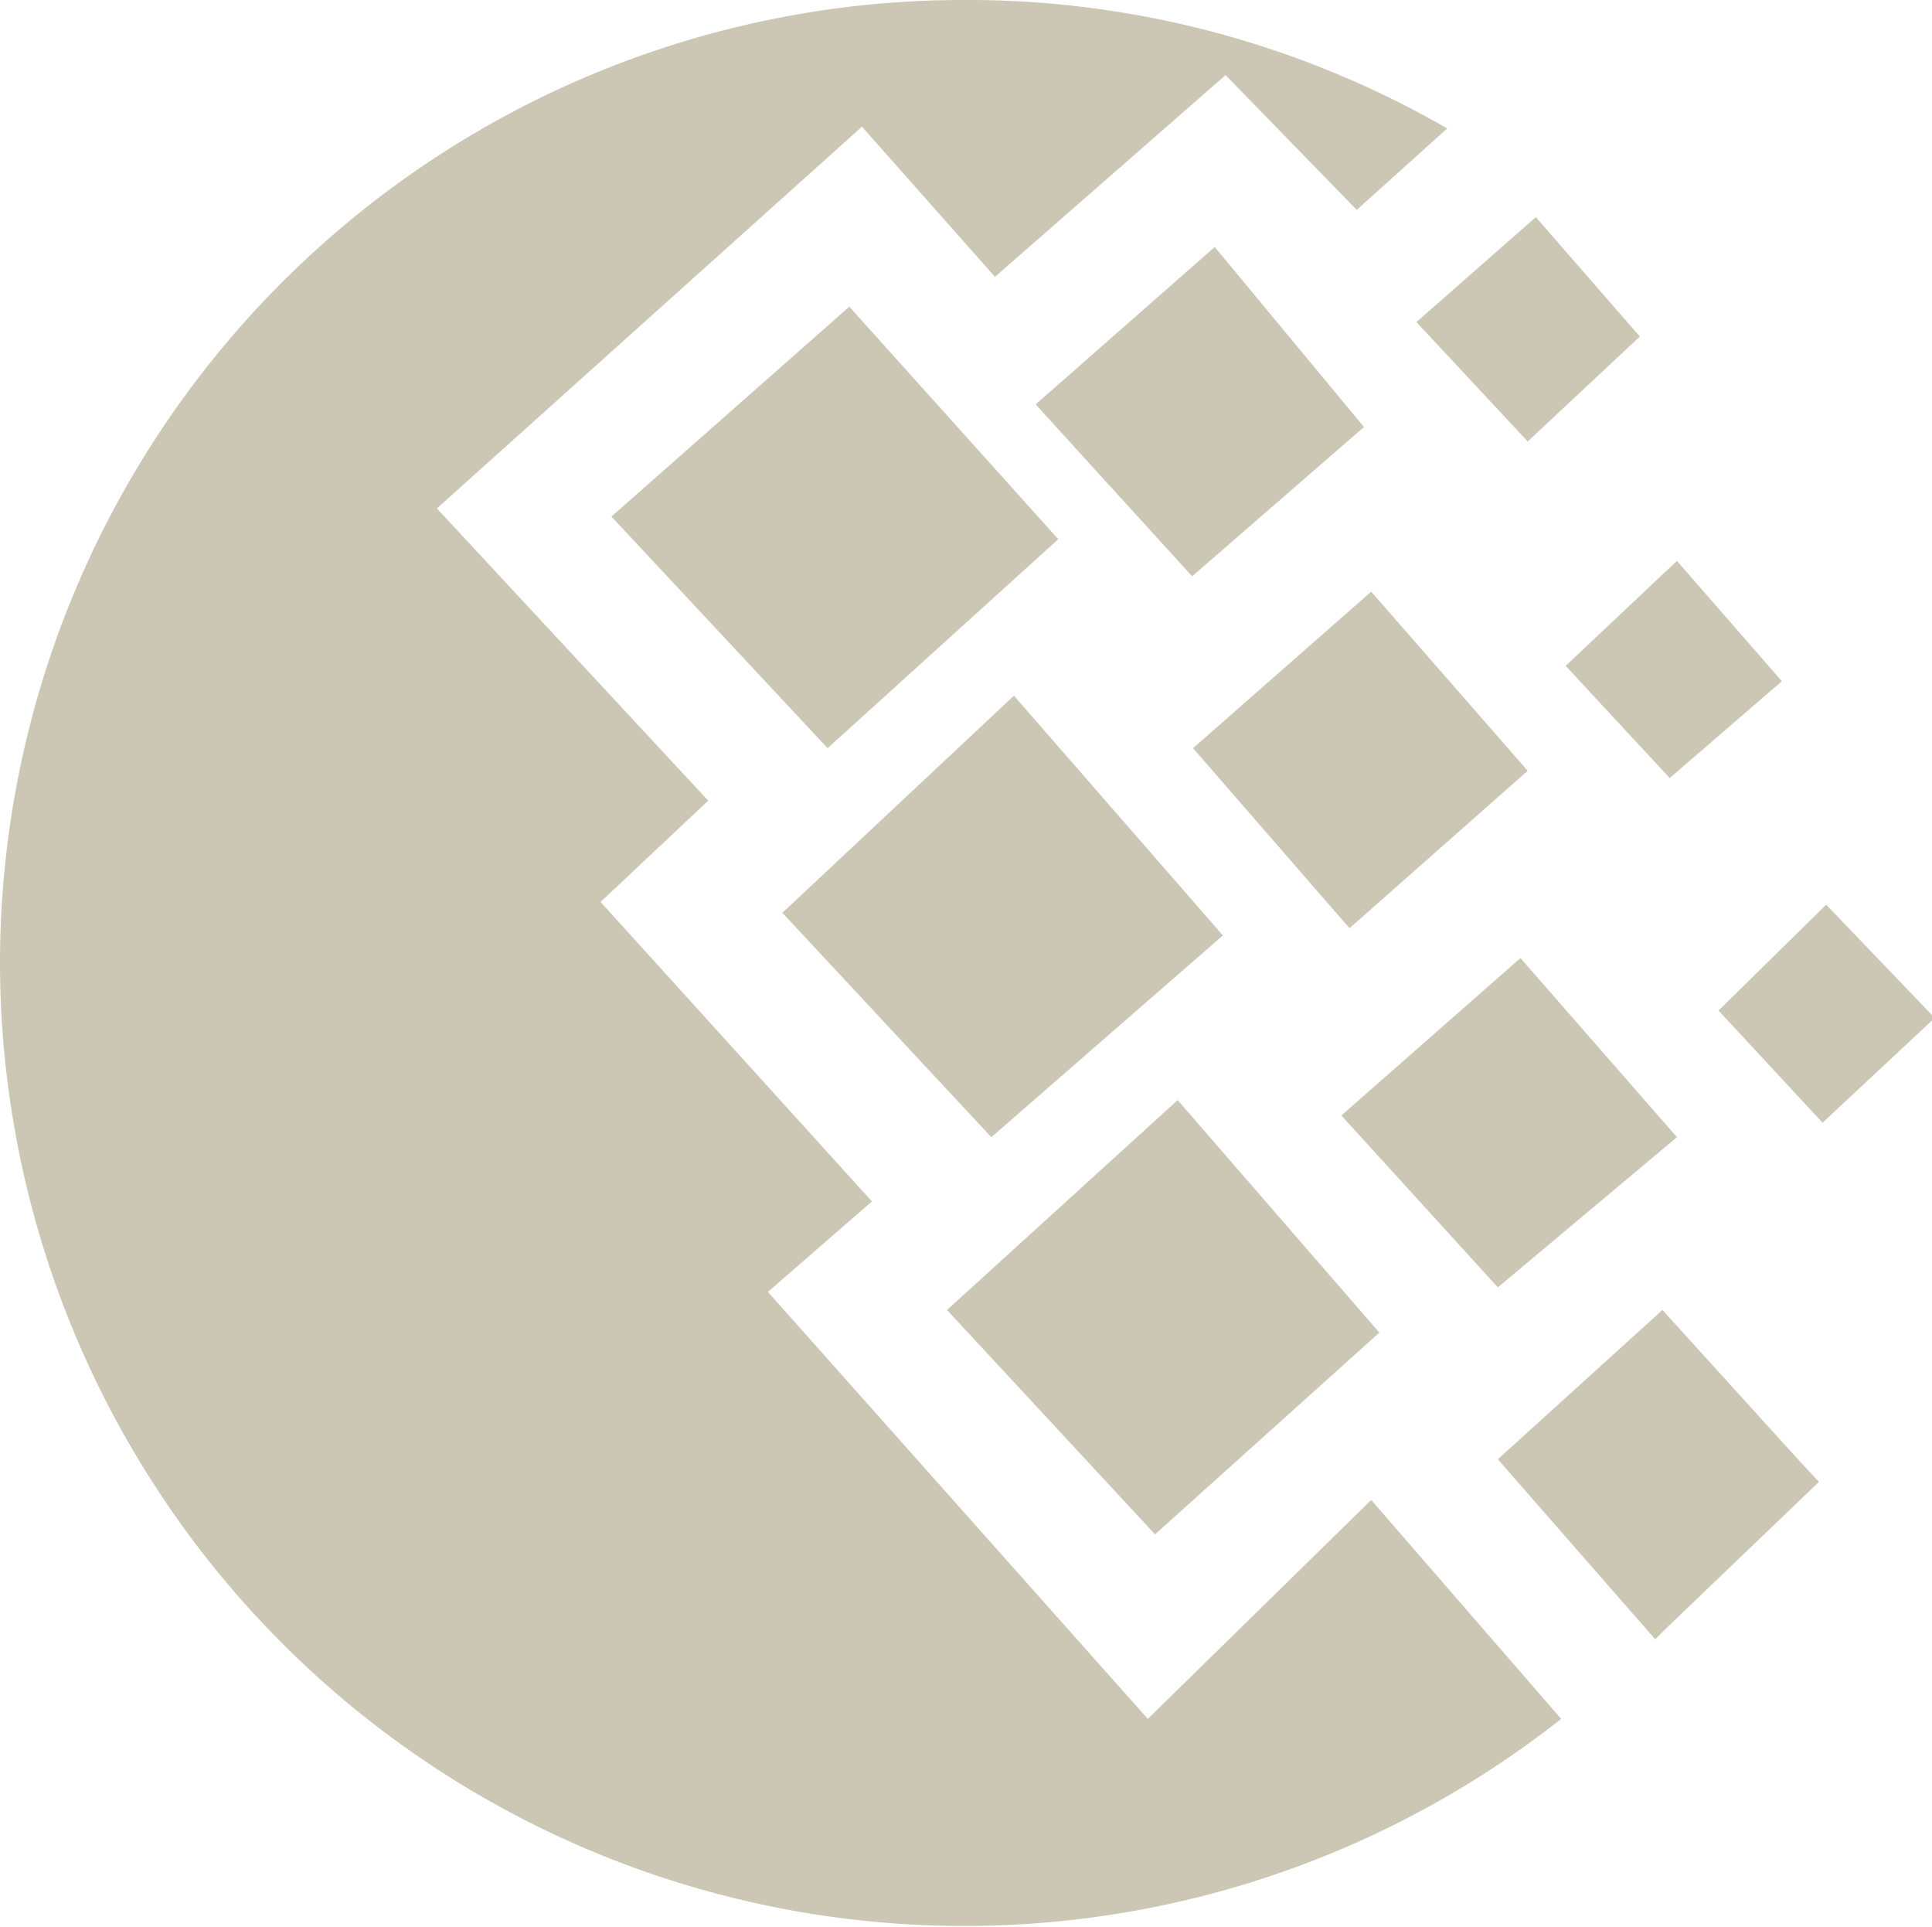 <svg id="wm" xmlns="http://www.w3.org/2000/svg" width="21.36" height="21.3" viewBox="0 0 21.36 21.3"><defs><style>.cls-1{fill:#cbc7b4;}</style></defs><title>wm</title><path class="cls-1" d="M12.69,19l-4.2-4.72,1.15-1-3-3.31L7.83,8.85l-3-3.23L9.53,1.4,11,3.06l2.55-2.23L15,2.32l1-.9A10.61,10.61,0,0,0,10.63,0h0A10.65,10.65,0,0,0,0,10.67H0A10.66,10.66,0,0,0,17.26,19l-2.1-2.42Z" transform="translate(0 0)"/><polygon class="cls-1" points="18.46 8.6 19.7 7.53 18.54 6.2 17.31 7.36 18.46 8.6"/><path class="cls-1" d="M20.19,10L19,11.17l1.15,1.24,1.21-1.13V11.22Z" transform="translate(0 0)"/><polygon class="cls-1" points="18.38 14.48 16.56 16.13 18.3 18.12 18.42 18 20.11 16.38 19.85 16.1 18.38 14.48"/><polygon class="cls-1" points="16.89 4.88 18.13 3.72 16.98 2.4 15.66 3.56 16.89 4.88"/><polygon class="cls-1" points="15.25 14.73 13.02 12.16 10.47 14.48 12.77 16.96 15.25 14.73"/><polygon class="cls-1" points="18.54 12.57 16.81 10.59 14.83 12.33 16.56 14.23 18.54 12.57"/><polygon class="cls-1" points="13.52 10.34 11.21 7.69 8.65 10.09 10.96 12.57 13.52 10.34"/><polygon class="cls-1" points="16.89 8.52 15.16 6.54 13.19 8.27 14.92 10.26 16.89 8.52"/><polygon class="cls-1" points="6.76 5.71 9.15 8.27 11.7 5.96 9.39 3.39 6.76 5.71"/><polygon class="cls-1" points="11.45 4.47 13.18 6.37 15.08 4.72 13.43 2.73 11.45 4.47"/></svg>